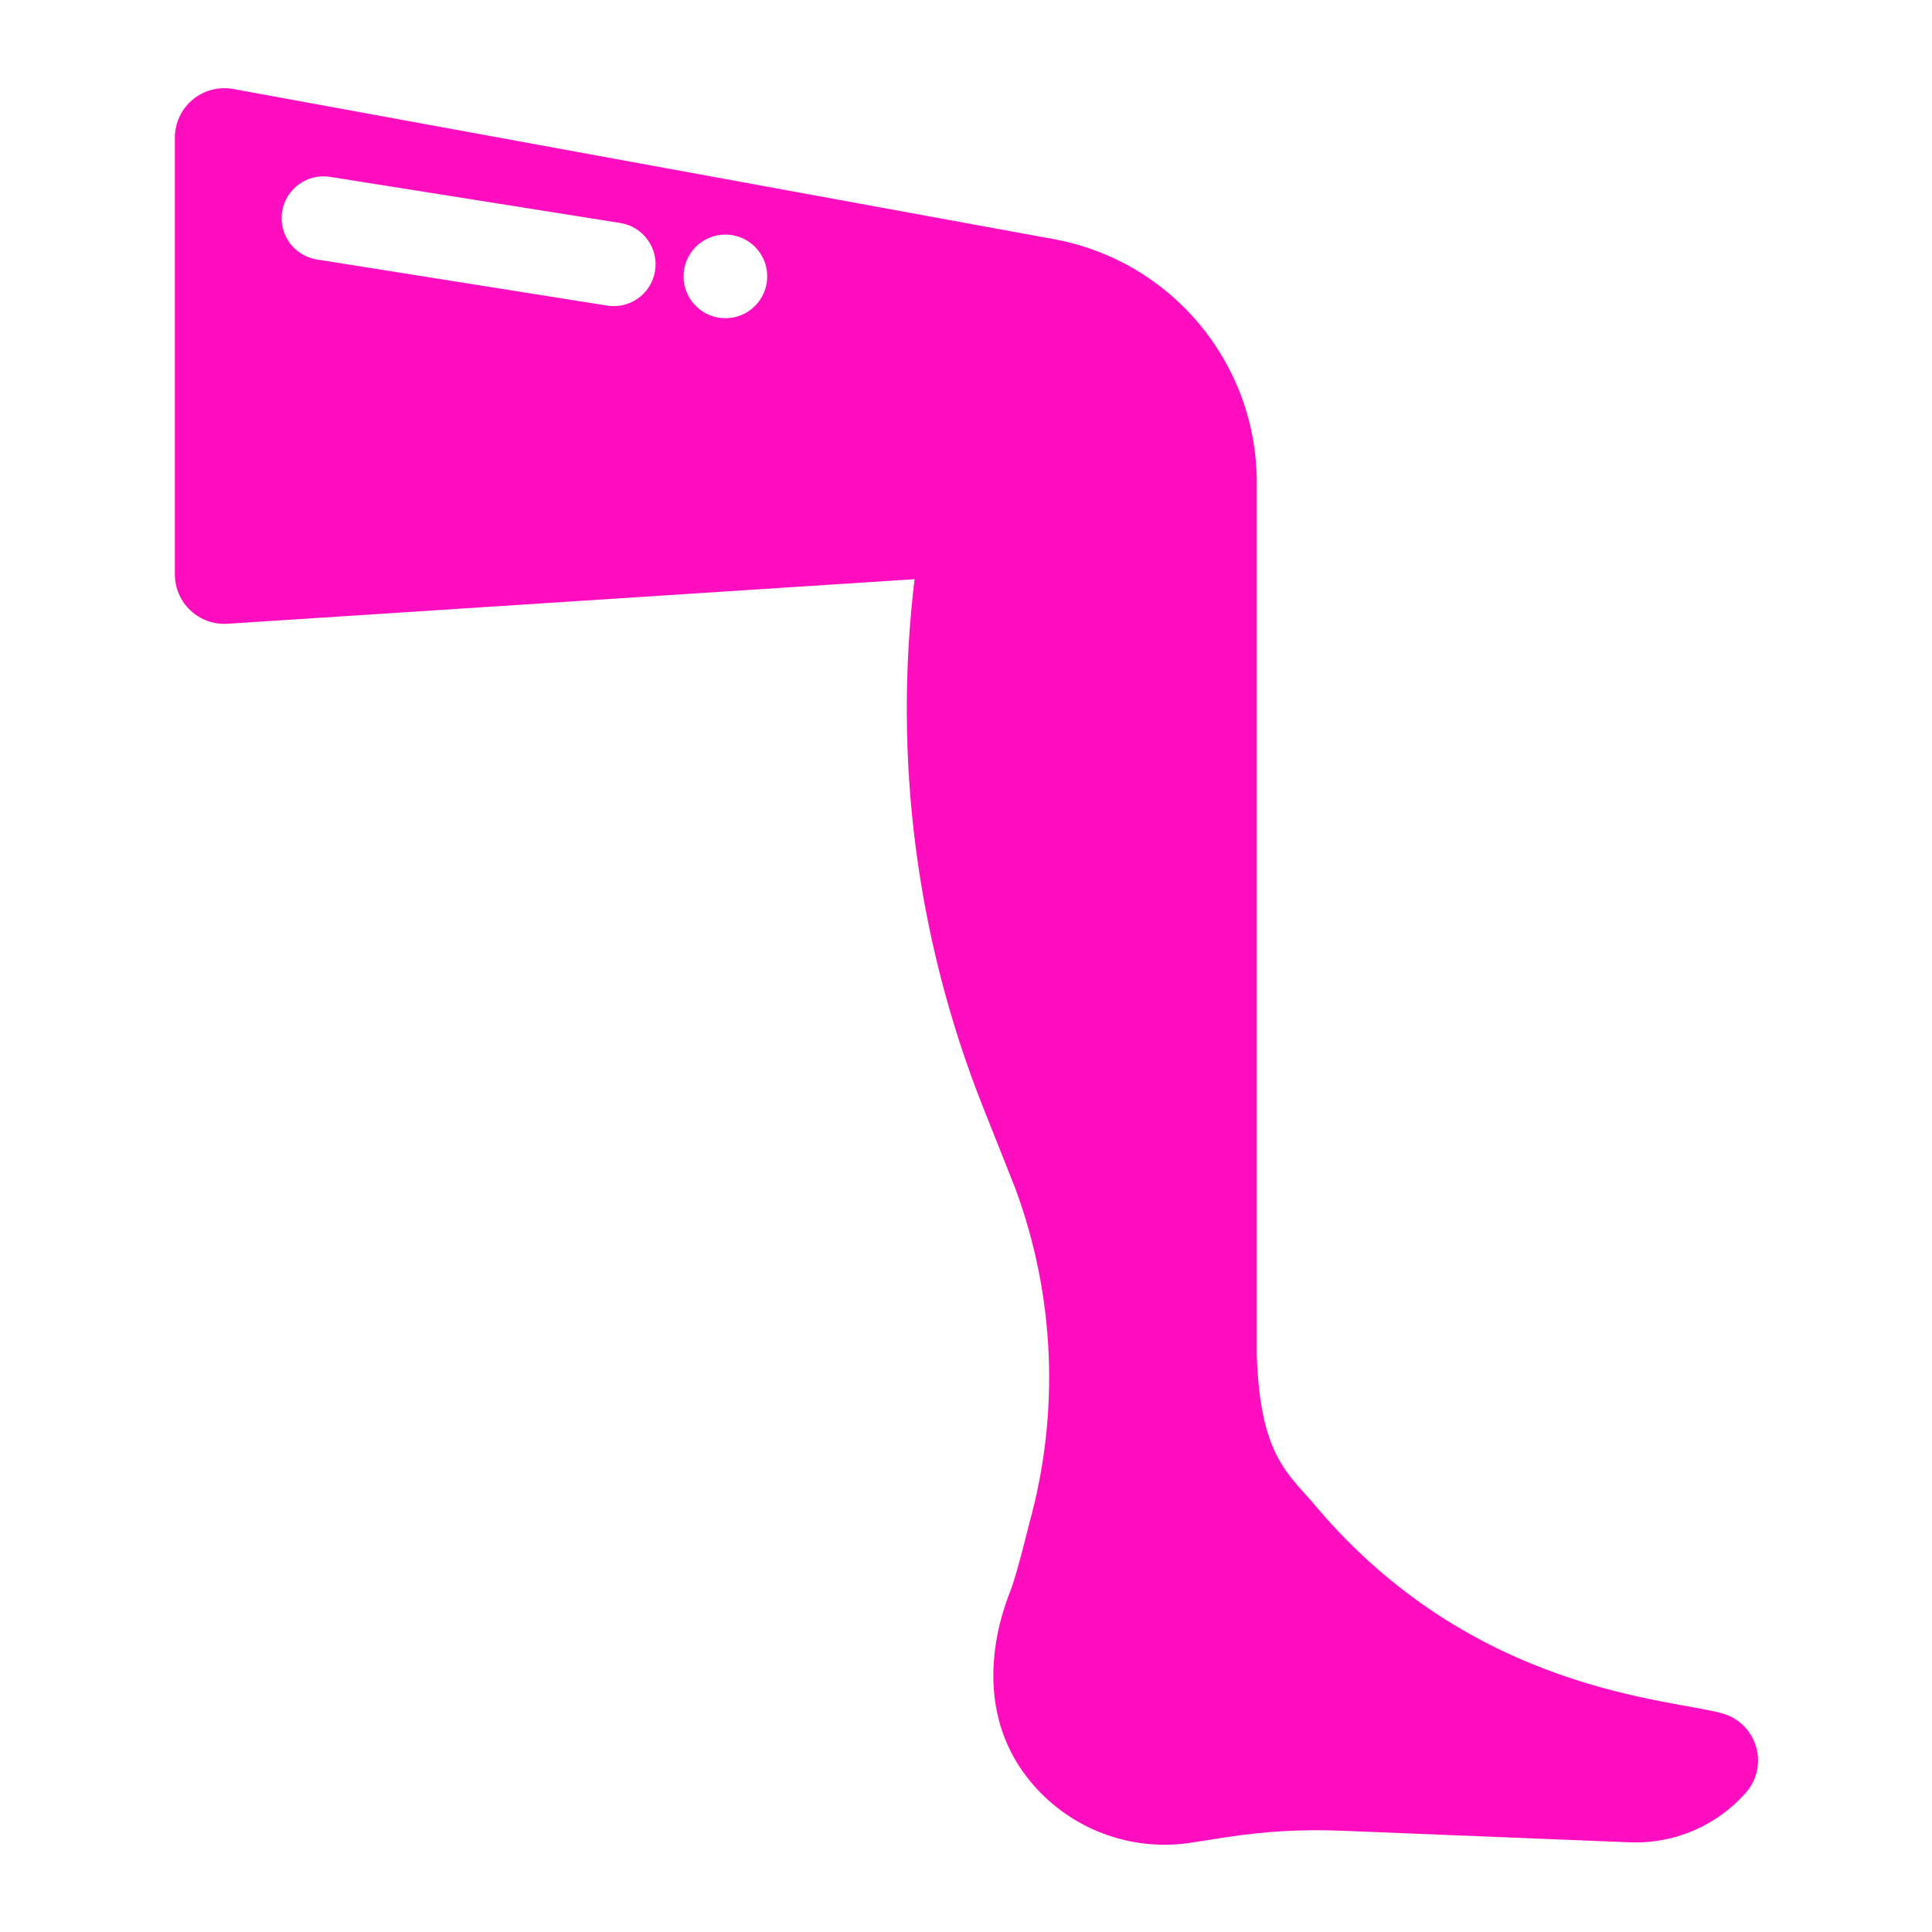 <?xml version="1.0" encoding="UTF-8" standalone="no"?>
<svg
   width="512" height="512"
   viewBox="0 0 512 512"
   version="1.1"
   id="svg8"
   sodipodi:docname="meatleg.svg"
   inkscape:version="1.1.1 (3bf5ae0d25, 2021-09-20)"
   xmlns:inkscape="http://www.inkscape.org/namespaces/inkscape"
   xmlns:sodipodi="http://sodipodi.sourceforge.net/DTD/sodipodi-0.dtd"
   xmlns="http://www.w3.org/2000/svg"
   xmlns:svg="http://www.w3.org/2000/svg">
  <defs
     id="defs12">
    <filter
       style="color-interpolation-filters:sRGB;"
       inkscape:label="Drop Shadow"
       id="filter855"
       x="-0.172"
       y="-0.198"
       width="1.335"
       height="1.385">
      <feFlood
         flood-opacity="1"
         flood-color="rgb(58,63,94)"
         result="flood"
         id="feFlood845" />
      <feComposite
         in="flood"
         in2="SourceGraphic"
         operator="out"
         result="composite1"
         id="feComposite847" />
      <feGaussianBlur
         in="composite1"
         stdDeviation="15"
         result="blur"
         id="feGaussianBlur849" />
      <feOffset
         dx="0"
         dy="0"
         result="offset"
         id="feOffset851" />
      <feComposite
         in="offset"
         in2="SourceGraphic"
         operator="atop"
         result="composite2"
         id="feComposite853" />
    </filter>
    <filter
       style="color-interpolation-filters:sRGB;"
       inkscape:label="Drop Shadow"
       id="filter1366"
       x="-0.24"
       y="-0.389"
       width="1.467"
       height="1.757">
      <feFlood
         flood-opacity="1"
         flood-color="rgb(58,63,94)"
         result="flood"
         id="feFlood1356" />
      <feComposite
         in="flood"
         in2="SourceGraphic"
         operator="out"
         result="composite1"
         id="feComposite1358" />
      <feGaussianBlur
         in="composite1"
         stdDeviation="15"
         result="blur"
         id="feGaussianBlur1360" />
      <feOffset
         dx="0"
         dy="0"
         result="offset"
         id="feOffset1362" />
      <feComposite
         in="offset"
         in2="SourceGraphic"
         operator="atop"
         result="composite2"
         id="feComposite1364" />
    </filter>
    <filter
       style="color-interpolation-filters:sRGB;"
       inkscape:label="Drop Shadow"
       id="filter1118"
       x="-0.268"
       y="-0.241"
       width="1.521"
       height="1.47">
      <feFlood
         flood-opacity="1"
         flood-color="rgb(58,63,94)"
         result="flood"
         id="feFlood1108" />
      <feComposite
         in="flood"
         in2="SourceGraphic"
         operator="out"
         result="composite1"
         id="feComposite1110" />
      <feGaussianBlur
         in="composite1"
         stdDeviation="15"
         result="blur"
         id="feGaussianBlur1112" />
      <feOffset
         dx="0"
         dy="0"
         result="offset"
         id="feOffset1114" />
      <feComposite
         in="offset"
         in2="SourceGraphic"
         operator="atop"
         result="composite2"
         id="feComposite1116" />
    </filter>
    <filter
       style="color-interpolation-filters:sRGB;"
       inkscape:label="Drop Shadow"
       id="filter980"
       x="-0.093"
       y="-0.084"
       width="1.186"
       height="1.168">
      <feFlood
         flood-opacity="1"
         flood-color="rgb(58,63,94)"
         result="flood"
         id="feFlood970" />
      <feComposite
         in="flood"
         in2="SourceGraphic"
         operator="out"
         result="composite1"
         id="feComposite972" />
      <feGaussianBlur
         in="composite1"
         stdDeviation="11.03"
         result="blur"
         id="feGaussianBlur974" />
      <feOffset
         dx="0"
         dy="0"
         result="offset"
         id="feOffset976" />
      <feComposite
         in="offset"
         in2="SourceGraphic"
         operator="atop"
         result="composite2"
         id="feComposite978" />
    </filter>
  </defs>
  <sodipodi:namedview
     id="namedview10"
     pagecolor="#505050"
     bordercolor="#eeeeee"
     borderopacity="1"
     inkscape:pageshadow="0"
     inkscape:pageopacity="0"
     inkscape:pagecheckerboard="0"
     showgrid="false"
     showguides="true"
     inkscape:guide-bbox="true"
     inkscape:zoom="1.7050781"
     inkscape:cx="285.32417"
     inkscape:cy="250.13517"
     inkscape:window-width="1716"
     inkscape:window-height="1414"
     inkscape:window-x="3160"
     inkscape:window-y="587"
     inkscape:window-maximized="1"
     inkscape:current-layer="g1238" />
  <path
     d="M0 0h512v512H0z"
     fill="#b90202"
     fill-opacity="1"
     id="path2"
     style="fill:#1b1f21;fill-opacity:0" />
  <g
     id="g1238"
     transform="matrix(1.469,0,0,1.469,23.138,23.138)">
    <g
       id="g1187" />
    <g
       id="g1189" />
    <g
       id="g1191" />
    <g
       id="g1193" />
    <g
       id="g1195" />
    <g
       id="g1197" />
    <g
       id="g1199" />
    <g
       id="g1201" />
    <g
       id="g1203" />
    <g
       id="g1205" />
    <g
       id="g1207" />
    <g
       id="g1209" />
    <g
       id="g1211" />
    <g
       id="g1213" />
    <g
       id="g1215" />
    <g
       id="g1008"
       transform="matrix(1.006,0,0,1.006,0.155,0.157)"
       style="fill:#ff0ec0;fill-opacity:1;filter:url(#filter980)">
      <path
         d="m 299.115,297.458 c -0.83,-2.881 -3.076,-5.135 -5.953,-5.98 -9.027,-2.65 -44.838,-3.671 -73.178,-37.38 -4.771,-5.675 -9.856,-8.838 -10.419,-26.985 0,-15.381 0,-103.76 0,-156.378 0,-21.488 -15.324,-39.809 -36.46,-43.676 L 26.013,0.145 c -2.589,-0.474 -5.255,0.227 -7.277,1.912 -2.022,1.685 -3.191,4.182 -3.191,6.814 v 78.32 c 0,2.453 1.015,4.796 2.805,6.473 1.79,1.677 4.194,2.539 6.641,2.38 l 123.205,-7.993 c -3.869,31.995 0.306,64.527 12.251,94.613 l 5.786,14.572 c 7.168,19.344 8.036,40.46 2.479,60.327 0,0 -2.193,9.03 -3.329,11.903 -4.318,10.923 -4.529,23 2.317,32.543 6.846,9.543 18.479,14.423 30.085,12.622 l 6.343,-0.985 c 6.774,-1.052 13.635,-1.442 20.485,-1.167 l 51.845,2.086 c 7.904,0.318 15.533,-2.933 20.777,-8.855 l 0.021,-0.023 c 1.987,-2.243 2.689,-5.348 1.859,-8.229 z M 101.656,32.759 c -0.587,3.692 -3.774,6.324 -7.398,6.324 -0.391,0 -0.787,-0.03 -1.186,-0.094 L 41.017,30.718 c -4.091,-0.65 -6.88,-4.493 -6.23,-8.584 0.65,-4.091 4.489,-6.885 8.584,-6.23 l 52.055,8.271 c 4.091,0.65 6.88,4.493 6.23,8.584 z m 12.616,8.493 c -4.142,0 -7.5,-3.358 -7.5,-7.5 0,-4.142 3.358,-7.5 7.5,-7.5 4.142,0 7.5,3.358 7.5,7.5 0,4.142 -3.358,7.5 -7.5,7.5 z"
         id="path955"
         style="fill:#ff0ec0;fill-opacity:1" />
      <g
         id="g957"
         style="fill:#ff0ec0;fill-opacity:1" />
      <g
         id="g959"
         style="fill:#ff0ec0;fill-opacity:1" />
      <g
         id="g961"
         style="fill:#ff0ec0;fill-opacity:1" />
      <g
         id="g963"
         style="fill:#ff0ec0;fill-opacity:1" />
      <g
         id="g965"
         style="fill:#ff0ec0;fill-opacity:1" />
      <g
         id="g967"
         style="fill:#ff0ec0;fill-opacity:1" />
      <g
         id="g969"
         style="fill:#ff0ec0;fill-opacity:1" />
      <g
         id="g971"
         style="fill:#ff0ec0;fill-opacity:1" />
      <g
         id="g973"
         style="fill:#ff0ec0;fill-opacity:1" />
      <g
         id="g975"
         style="fill:#ff0ec0;fill-opacity:1" />
      <g
         id="g977"
         style="fill:#ff0ec0;fill-opacity:1" />
      <g
         id="g979"
         style="fill:#ff0ec0;fill-opacity:1" />
      <g
         id="g981"
         style="fill:#ff0ec0;fill-opacity:1" />
      <g
         id="g983"
         style="fill:#ff0ec0;fill-opacity:1" />
      <g
         id="g985"
         style="fill:#ff0ec0;fill-opacity:1" />
    </g>
  </g>
</svg>

